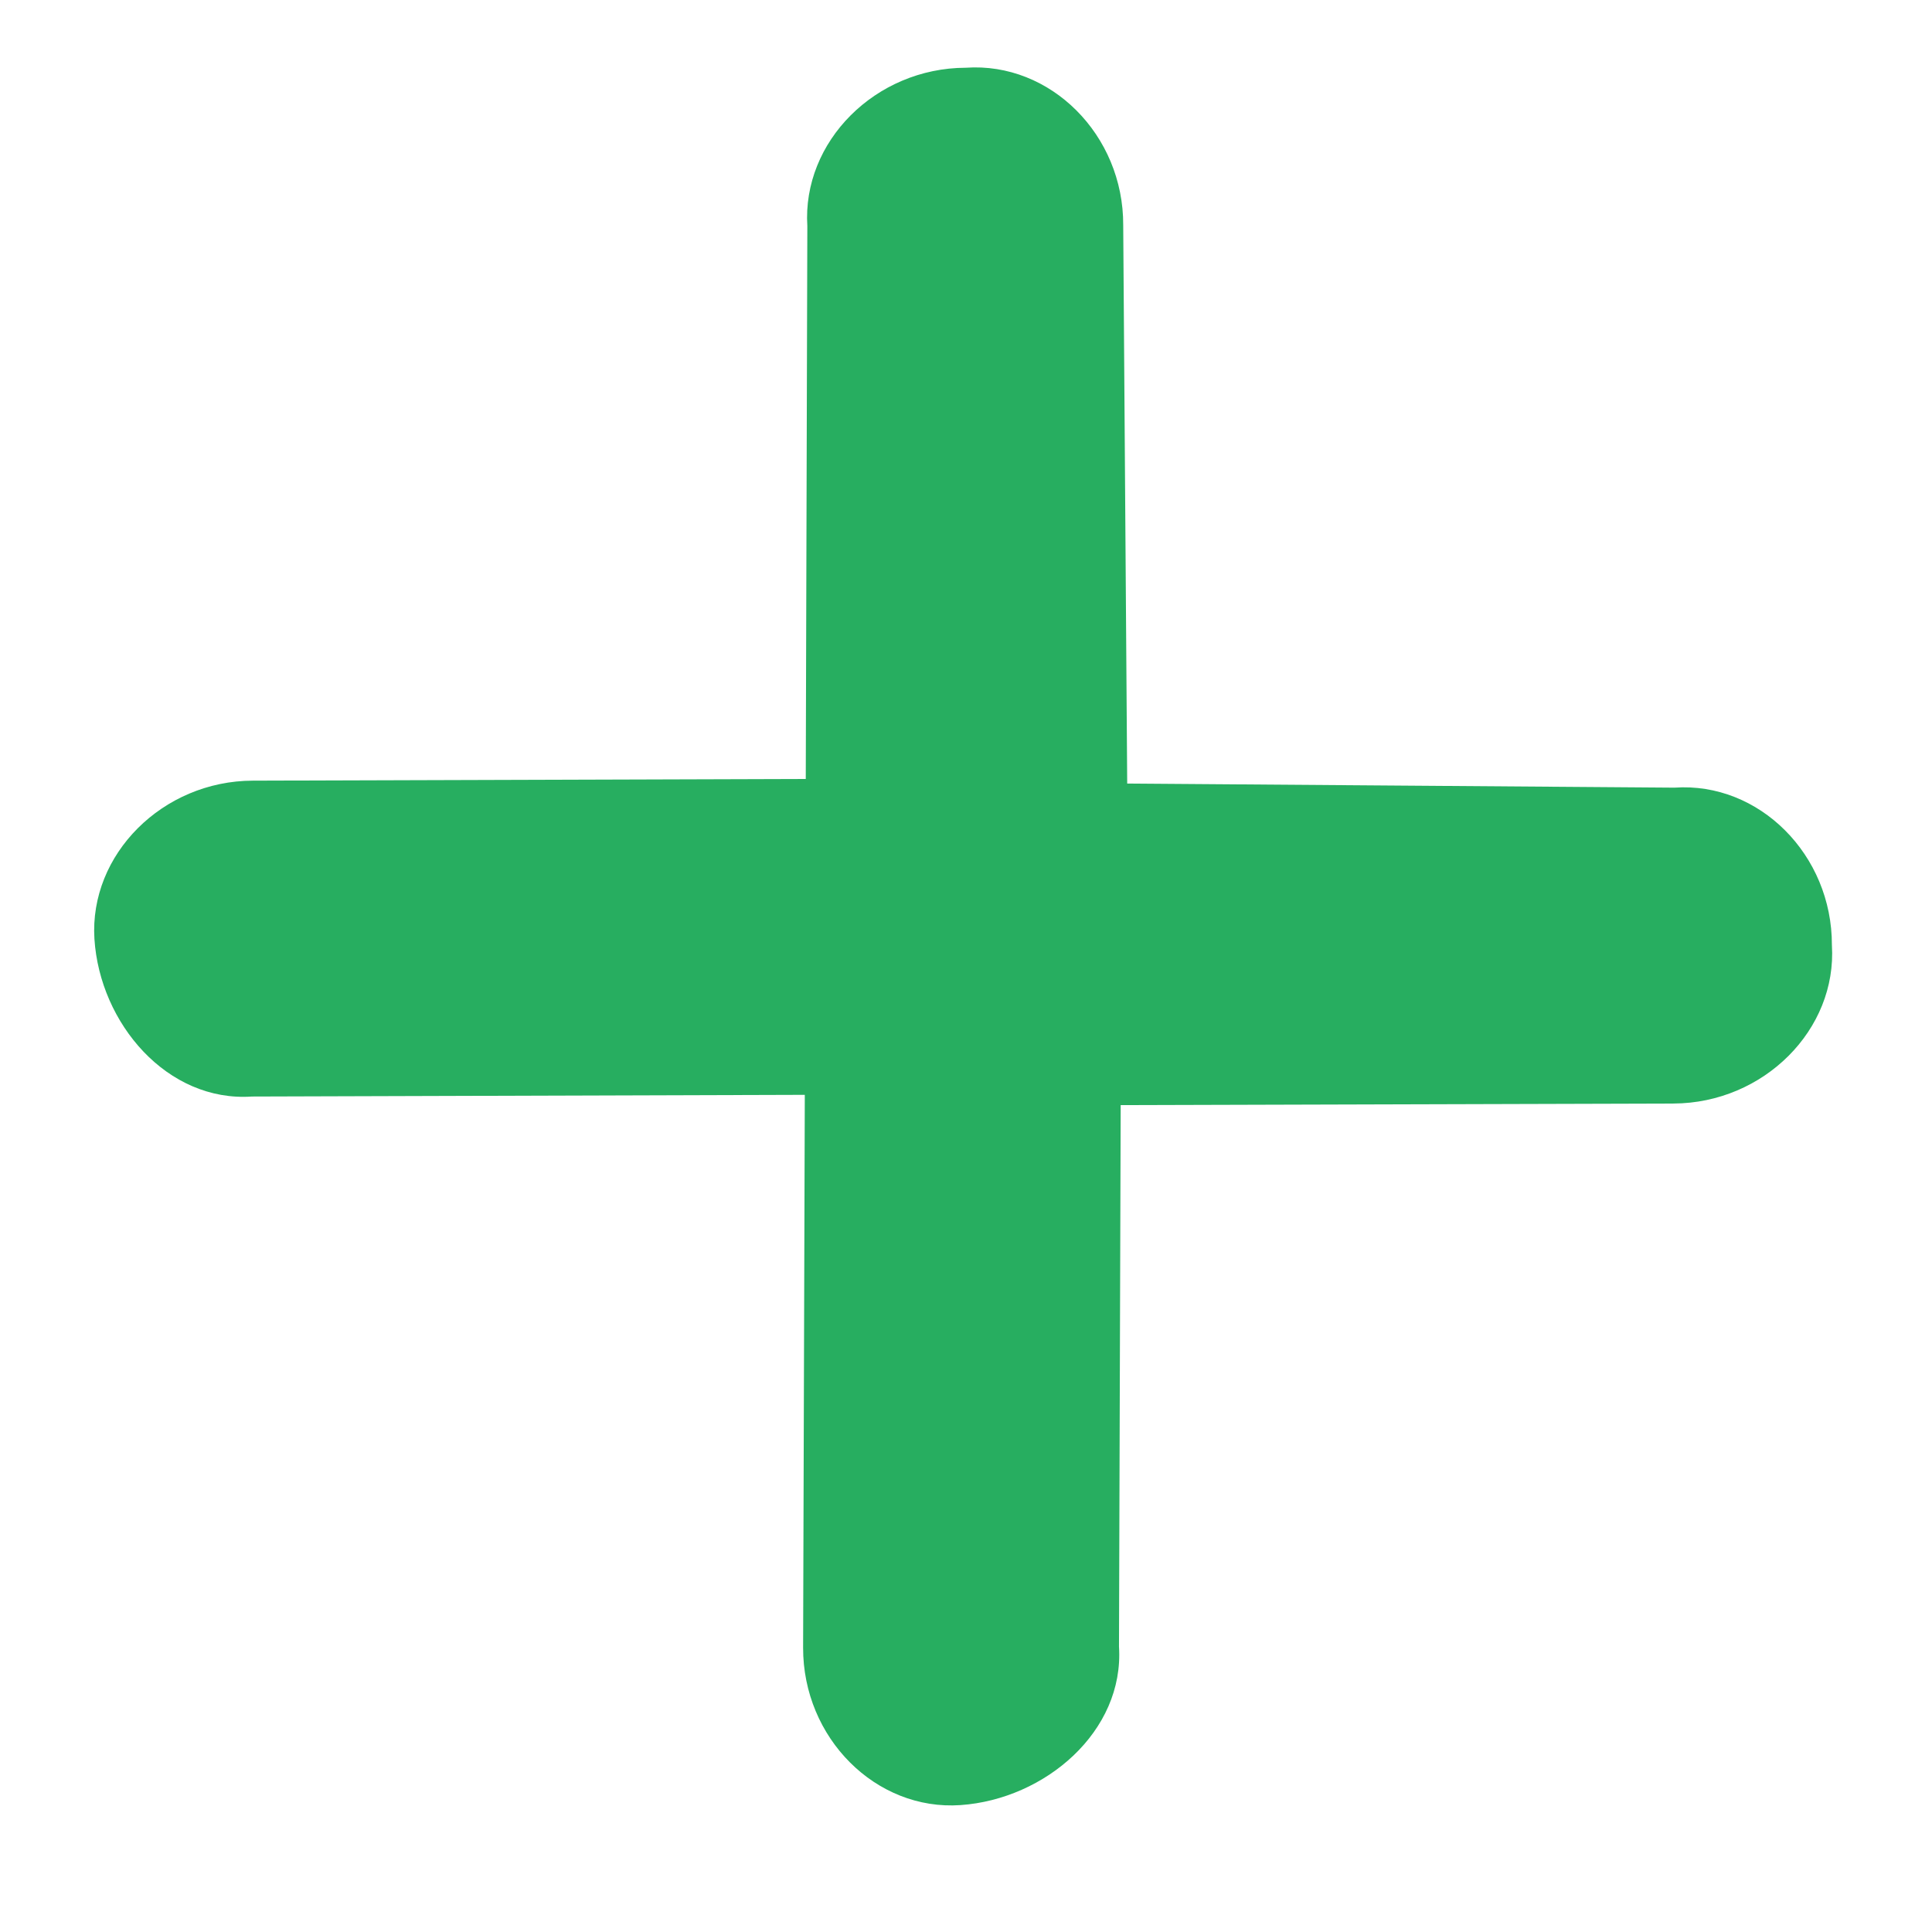 <svg width="16" height="16" viewBox="0 0 16 16" fill="none" xmlns="http://www.w3.org/2000/svg">
  <path d="M9.281 9.152L13.859 9.139C14.606 9.136 15.215 8.527 15.171 7.827C15.173 7.079 14.568 6.474 13.867 6.523L9.335 6.489L9.302 1.865C9.305 1.117 8.699 0.512 7.998 0.561C7.251 0.563 6.642 1.172 6.686 1.873L6.673 6.451L2.094 6.465C1.347 6.467 0.738 7.076 0.782 7.776C0.827 8.477 1.386 9.129 2.087 9.081L6.665 9.067L6.651 13.645C6.649 14.393 7.254 14.998 7.955 14.949C8.656 14.9 9.312 14.338 9.267 13.637L9.281 9.152Z" fill="#27AE60"/>
</svg>
